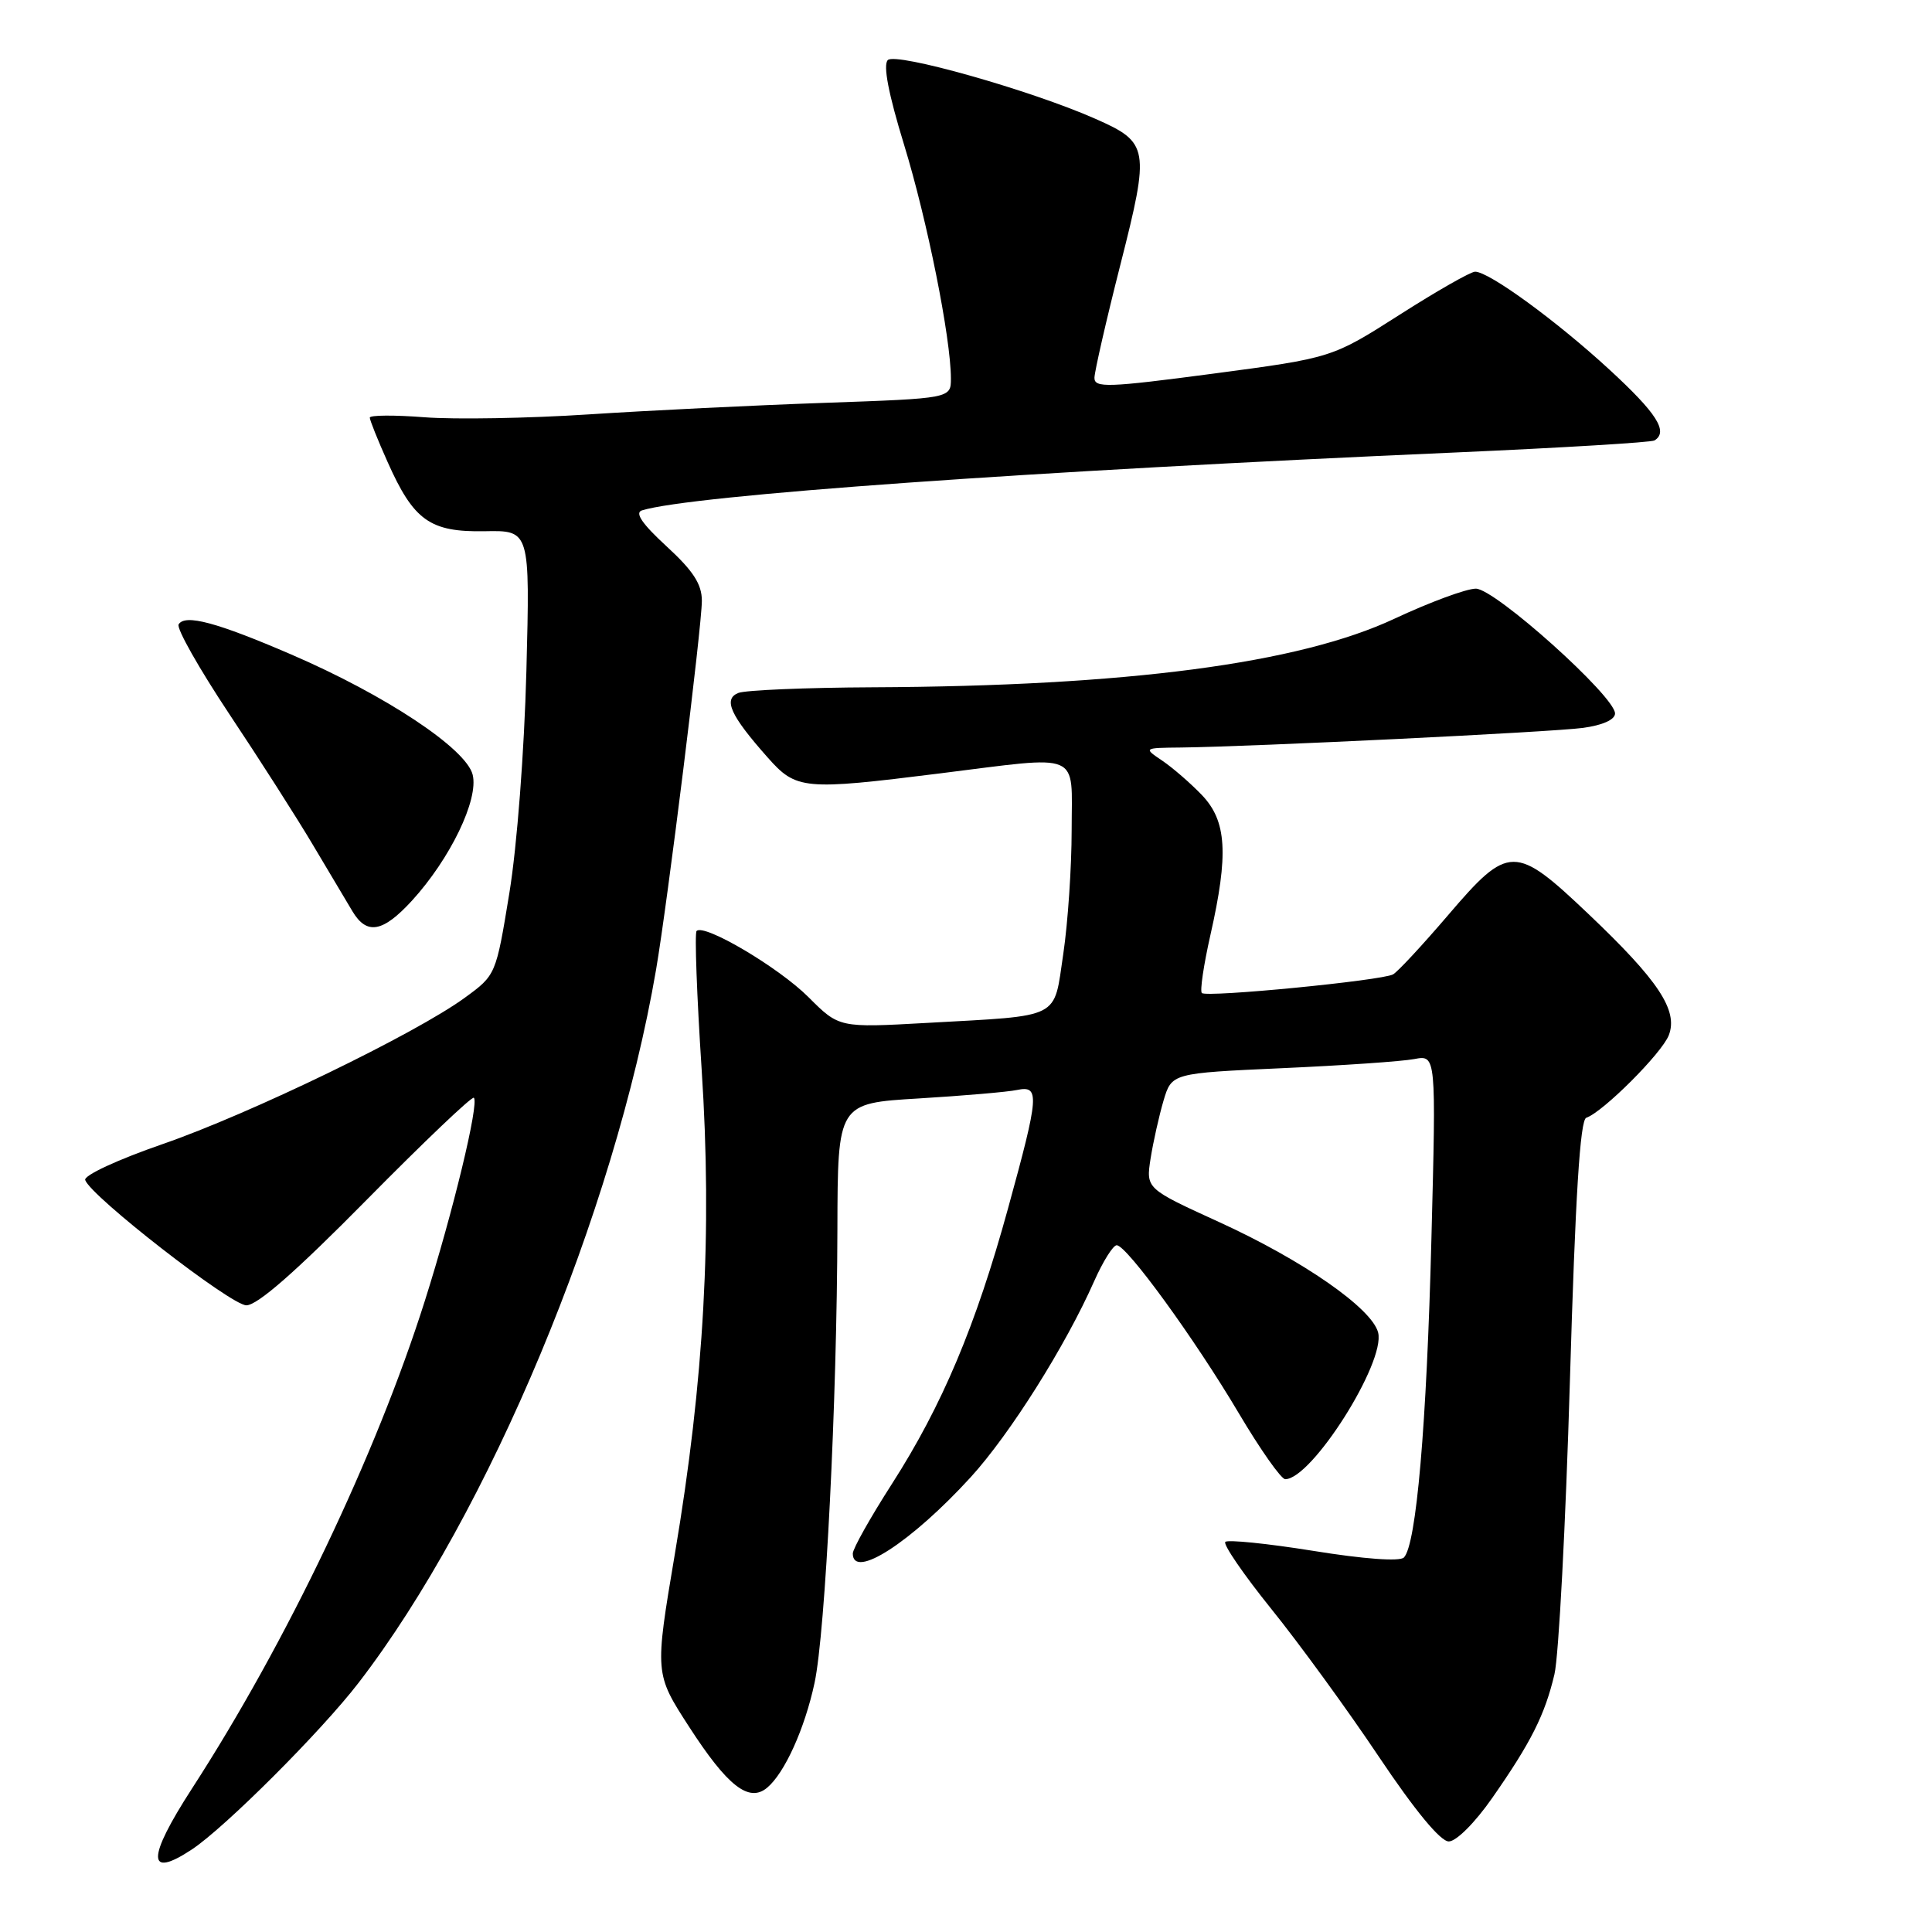 <?xml version="1.0" encoding="UTF-8" standalone="no"?>
<!DOCTYPE svg PUBLIC "-//W3C//DTD SVG 1.1//EN" "http://www.w3.org/Graphics/SVG/1.1/DTD/svg11.dtd" >
<svg xmlns="http://www.w3.org/2000/svg" xmlns:xlink="http://www.w3.org/1999/xlink" version="1.1" viewBox="0 0 256 256">
 <g >
 <path fill="currentColor"
d=" M 25.41 245.07 C 29.79 242.18 42.57 229.41 47.52 222.97 C 64.77 200.56 81.41 160.67 86.93 128.50 C 88.45 119.62 93.00 83.01 93.00 79.61 C 93.00 77.40 91.85 75.63 88.31 72.38 C 85.09 69.42 84.08 67.94 85.06 67.63 C 91.50 65.62 136.46 62.42 192.98 59.95 C 207.00 59.33 218.81 58.62 219.23 58.36 C 221.10 57.20 219.54 54.76 213.25 48.97 C 206.22 42.50 197.30 36.00 195.46 36.00 C 194.87 36.00 190.37 38.57 185.45 41.71 C 176.50 47.42 176.50 47.42 160.75 49.51 C 146.77 51.36 145.00 51.42 145.02 50.05 C 145.04 49.20 146.58 42.45 148.46 35.06 C 152.38 19.63 152.25 18.88 145.16 15.75 C 136.63 11.97 118.70 6.90 117.64 7.96 C 116.99 8.61 117.72 12.43 119.81 19.23 C 122.87 29.21 125.99 44.78 126.00 50.14 C 126.00 52.79 126.00 52.79 109.25 53.38 C 100.04 53.70 85.97 54.39 78.00 54.91 C 70.03 55.43 60.24 55.60 56.25 55.29 C 52.26 54.98 49.00 55.00 49.00 55.34 C 49.00 55.67 50.06 58.32 51.36 61.22 C 54.82 68.99 56.98 70.52 64.23 70.39 C 70.23 70.27 70.23 70.27 69.75 88.89 C 69.47 99.54 68.51 112.14 67.49 118.35 C 65.72 129.17 65.71 129.20 61.61 132.19 C 55.07 136.97 33.12 147.60 21.54 151.60 C 15.59 153.66 11.08 155.75 11.29 156.36 C 12.00 158.50 30.54 172.91 32.63 172.96 C 34.08 172.99 39.20 168.50 48.56 159.01 C 56.15 151.32 62.55 145.22 62.79 145.46 C 63.51 146.17 60.03 160.59 56.29 172.38 C 49.82 192.81 38.00 217.58 25.44 236.99 C 19.45 246.25 19.44 249.01 25.41 245.07 Z  M 197.72 238.25 C 202.88 230.86 204.70 227.23 205.97 221.86 C 206.54 219.46 207.46 201.97 208.02 183.00 C 208.74 158.49 209.37 148.39 210.19 148.11 C 212.40 147.36 220.23 139.53 221.13 137.16 C 222.38 133.88 219.76 129.92 210.49 121.12 C 200.75 111.87 199.91 111.87 191.89 121.25 C 188.48 125.24 185.19 128.78 184.59 129.11 C 183.13 129.93 159.87 132.20 159.25 131.58 C 158.98 131.31 159.49 127.87 160.38 123.92 C 162.82 113.14 162.55 108.79 159.25 105.34 C 157.74 103.77 155.38 101.72 154.00 100.79 C 151.50 99.10 151.50 99.10 156.50 99.05 C 166.21 98.93 205.56 97.01 209.75 96.45 C 212.34 96.10 214.00 95.36 214.00 94.54 C 214.00 92.27 198.09 78.00 195.56 78.00 C 194.30 78.00 189.46 79.79 184.80 81.97 C 172.09 87.93 149.30 90.92 115.60 91.07 C 106.75 91.11 98.75 91.45 97.83 91.82 C 95.80 92.64 96.77 94.79 101.72 100.37 C 105.51 104.65 106.47 104.74 124.46 102.49 C 143.58 100.11 142.00 99.43 142.00 109.96 C 142.00 114.89 141.50 122.29 140.89 126.40 C 139.58 135.16 140.83 134.53 122.84 135.54 C 111.19 136.19 111.19 136.19 107.13 132.13 C 103.19 128.19 93.31 122.35 92.30 123.36 C 92.03 123.64 92.33 131.88 92.97 141.68 C 94.39 163.32 93.31 182.91 89.42 205.92 C 86.75 221.76 86.75 221.76 91.31 228.81 C 96.39 236.67 99.23 238.89 101.64 236.89 C 103.96 234.96 106.63 229.07 107.93 223.00 C 109.37 216.33 110.91 185.61 110.96 162.85 C 111.00 146.19 111.00 146.19 121.75 145.55 C 127.66 145.19 133.51 144.69 134.75 144.43 C 137.80 143.79 137.70 145.11 133.58 160.08 C 129.30 175.67 124.84 186.24 118.20 196.60 C 115.34 201.05 113.00 205.22 113.00 205.85 C 113.00 209.37 120.76 204.34 128.62 195.74 C 133.83 190.03 141.20 178.32 144.99 169.75 C 146.15 167.14 147.49 165.00 147.97 165.00 C 149.29 165.00 158.31 177.41 164.14 187.25 C 166.99 192.06 169.76 196.00 170.30 196.00 C 173.81 196.00 183.60 180.54 182.61 176.57 C 181.80 173.37 172.64 167.00 161.54 161.93 C 151.84 157.50 151.84 157.50 152.46 153.50 C 152.81 151.30 153.58 147.86 154.17 145.85 C 155.26 142.20 155.26 142.20 169.88 141.54 C 177.92 141.18 185.80 140.64 187.40 140.33 C 190.30 139.78 190.30 139.78 189.67 164.14 C 189.04 188.90 187.67 204.73 186.02 206.38 C 185.47 206.93 180.70 206.58 174.03 205.50 C 167.93 204.52 162.68 203.99 162.36 204.31 C 162.04 204.63 164.78 208.63 168.46 213.20 C 172.14 217.76 178.55 226.56 182.69 232.75 C 187.48 239.90 190.86 244.00 191.97 244.00 C 192.96 244.00 195.44 241.52 197.72 238.25 Z  M 54.57 119.36 C 59.66 113.79 63.45 105.94 62.63 102.65 C 61.76 99.19 51.08 92.11 38.61 86.73 C 28.73 82.47 24.53 81.34 23.67 82.73 C 23.35 83.24 26.37 88.57 30.36 94.58 C 34.36 100.58 39.37 108.42 41.49 112.00 C 43.61 115.58 45.96 119.51 46.70 120.75 C 48.60 123.93 50.72 123.55 54.57 119.36 Z "/>
</g>
</svg>